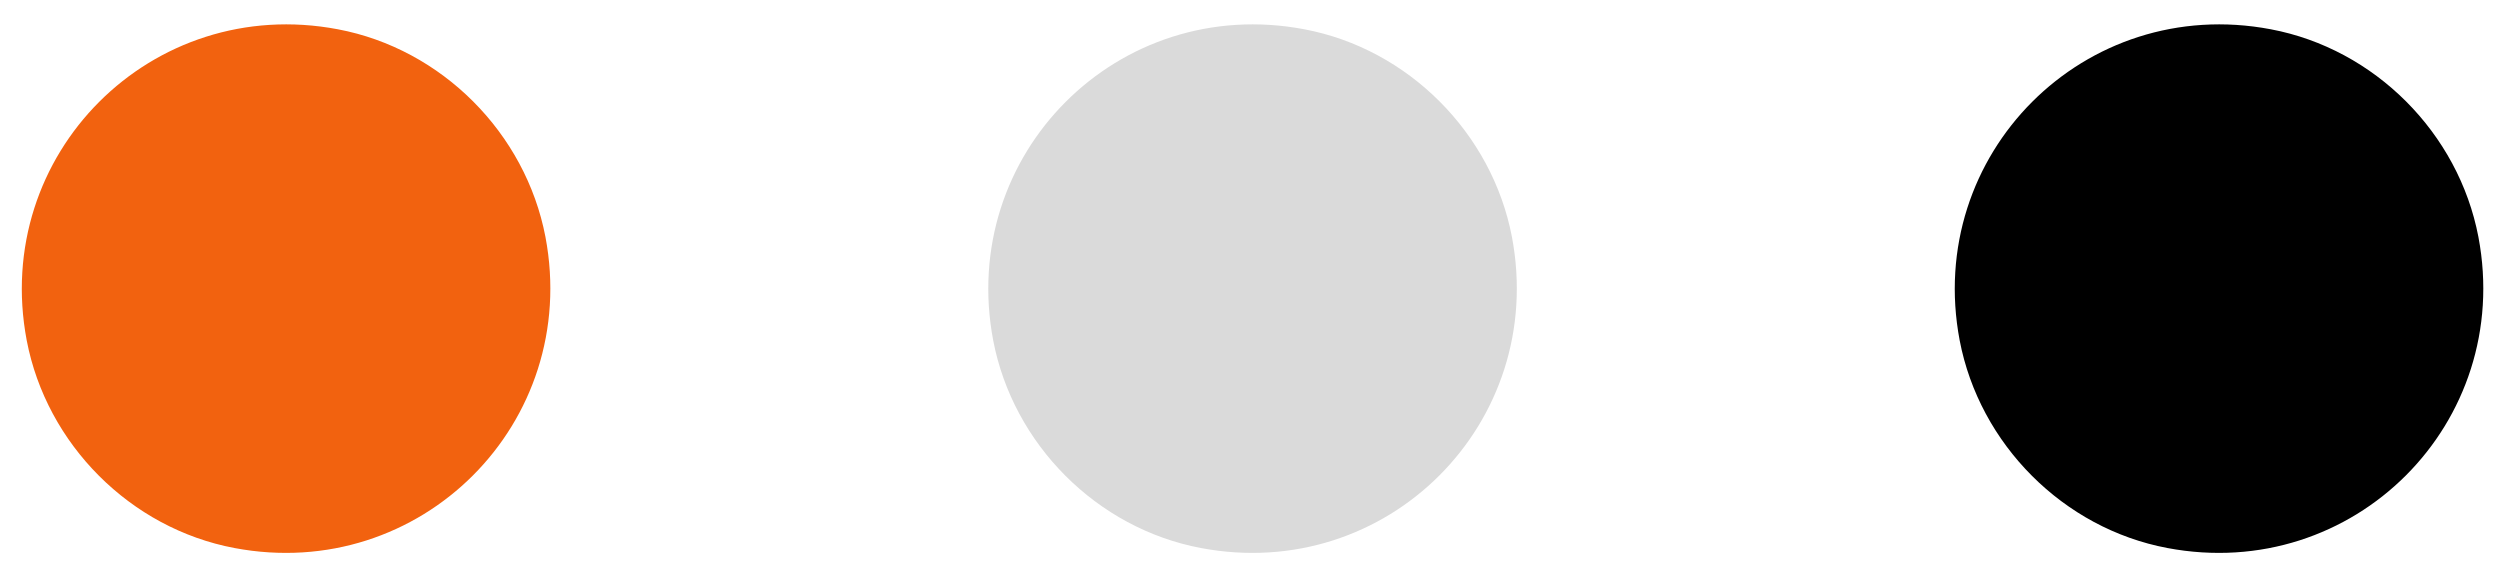 <svg width="88" height="20" viewBox="0 0 88 20" fill="none" xmlns="http://www.w3.org/2000/svg">
<g id="Group">
<path id="Vector" d="M19.2 8.34C20.44 14.89 14.8 20.53 8.25 19.29C4.59 18.6 1.64 15.64 0.94 11.98C-0.3 5.43 5.34 -0.21 11.89 1.03C15.55 1.72 18.5 4.68 19.2 8.34Z" fill="#F2620F"/>
<path id="Vector_2" d="M53.22 8.34C54.46 14.89 48.82 20.53 42.27 19.29C38.61 18.6 35.66 15.64 34.96 11.98C33.72 5.43 39.36 -0.21 45.91 1.03C49.57 1.72 52.52 4.68 53.22 8.34Z" fill="#DADADA"/>
<path id="Vector_3" d="M87.24 8.34C88.48 14.89 82.84 20.53 76.29 19.29C72.63 18.6 69.68 15.64 68.98 11.98C67.74 5.43 73.38 -0.21 79.93 1.03C83.59 1.72 86.54 4.68 87.24 8.34Z" fill="black"/>
</g>
</svg>
